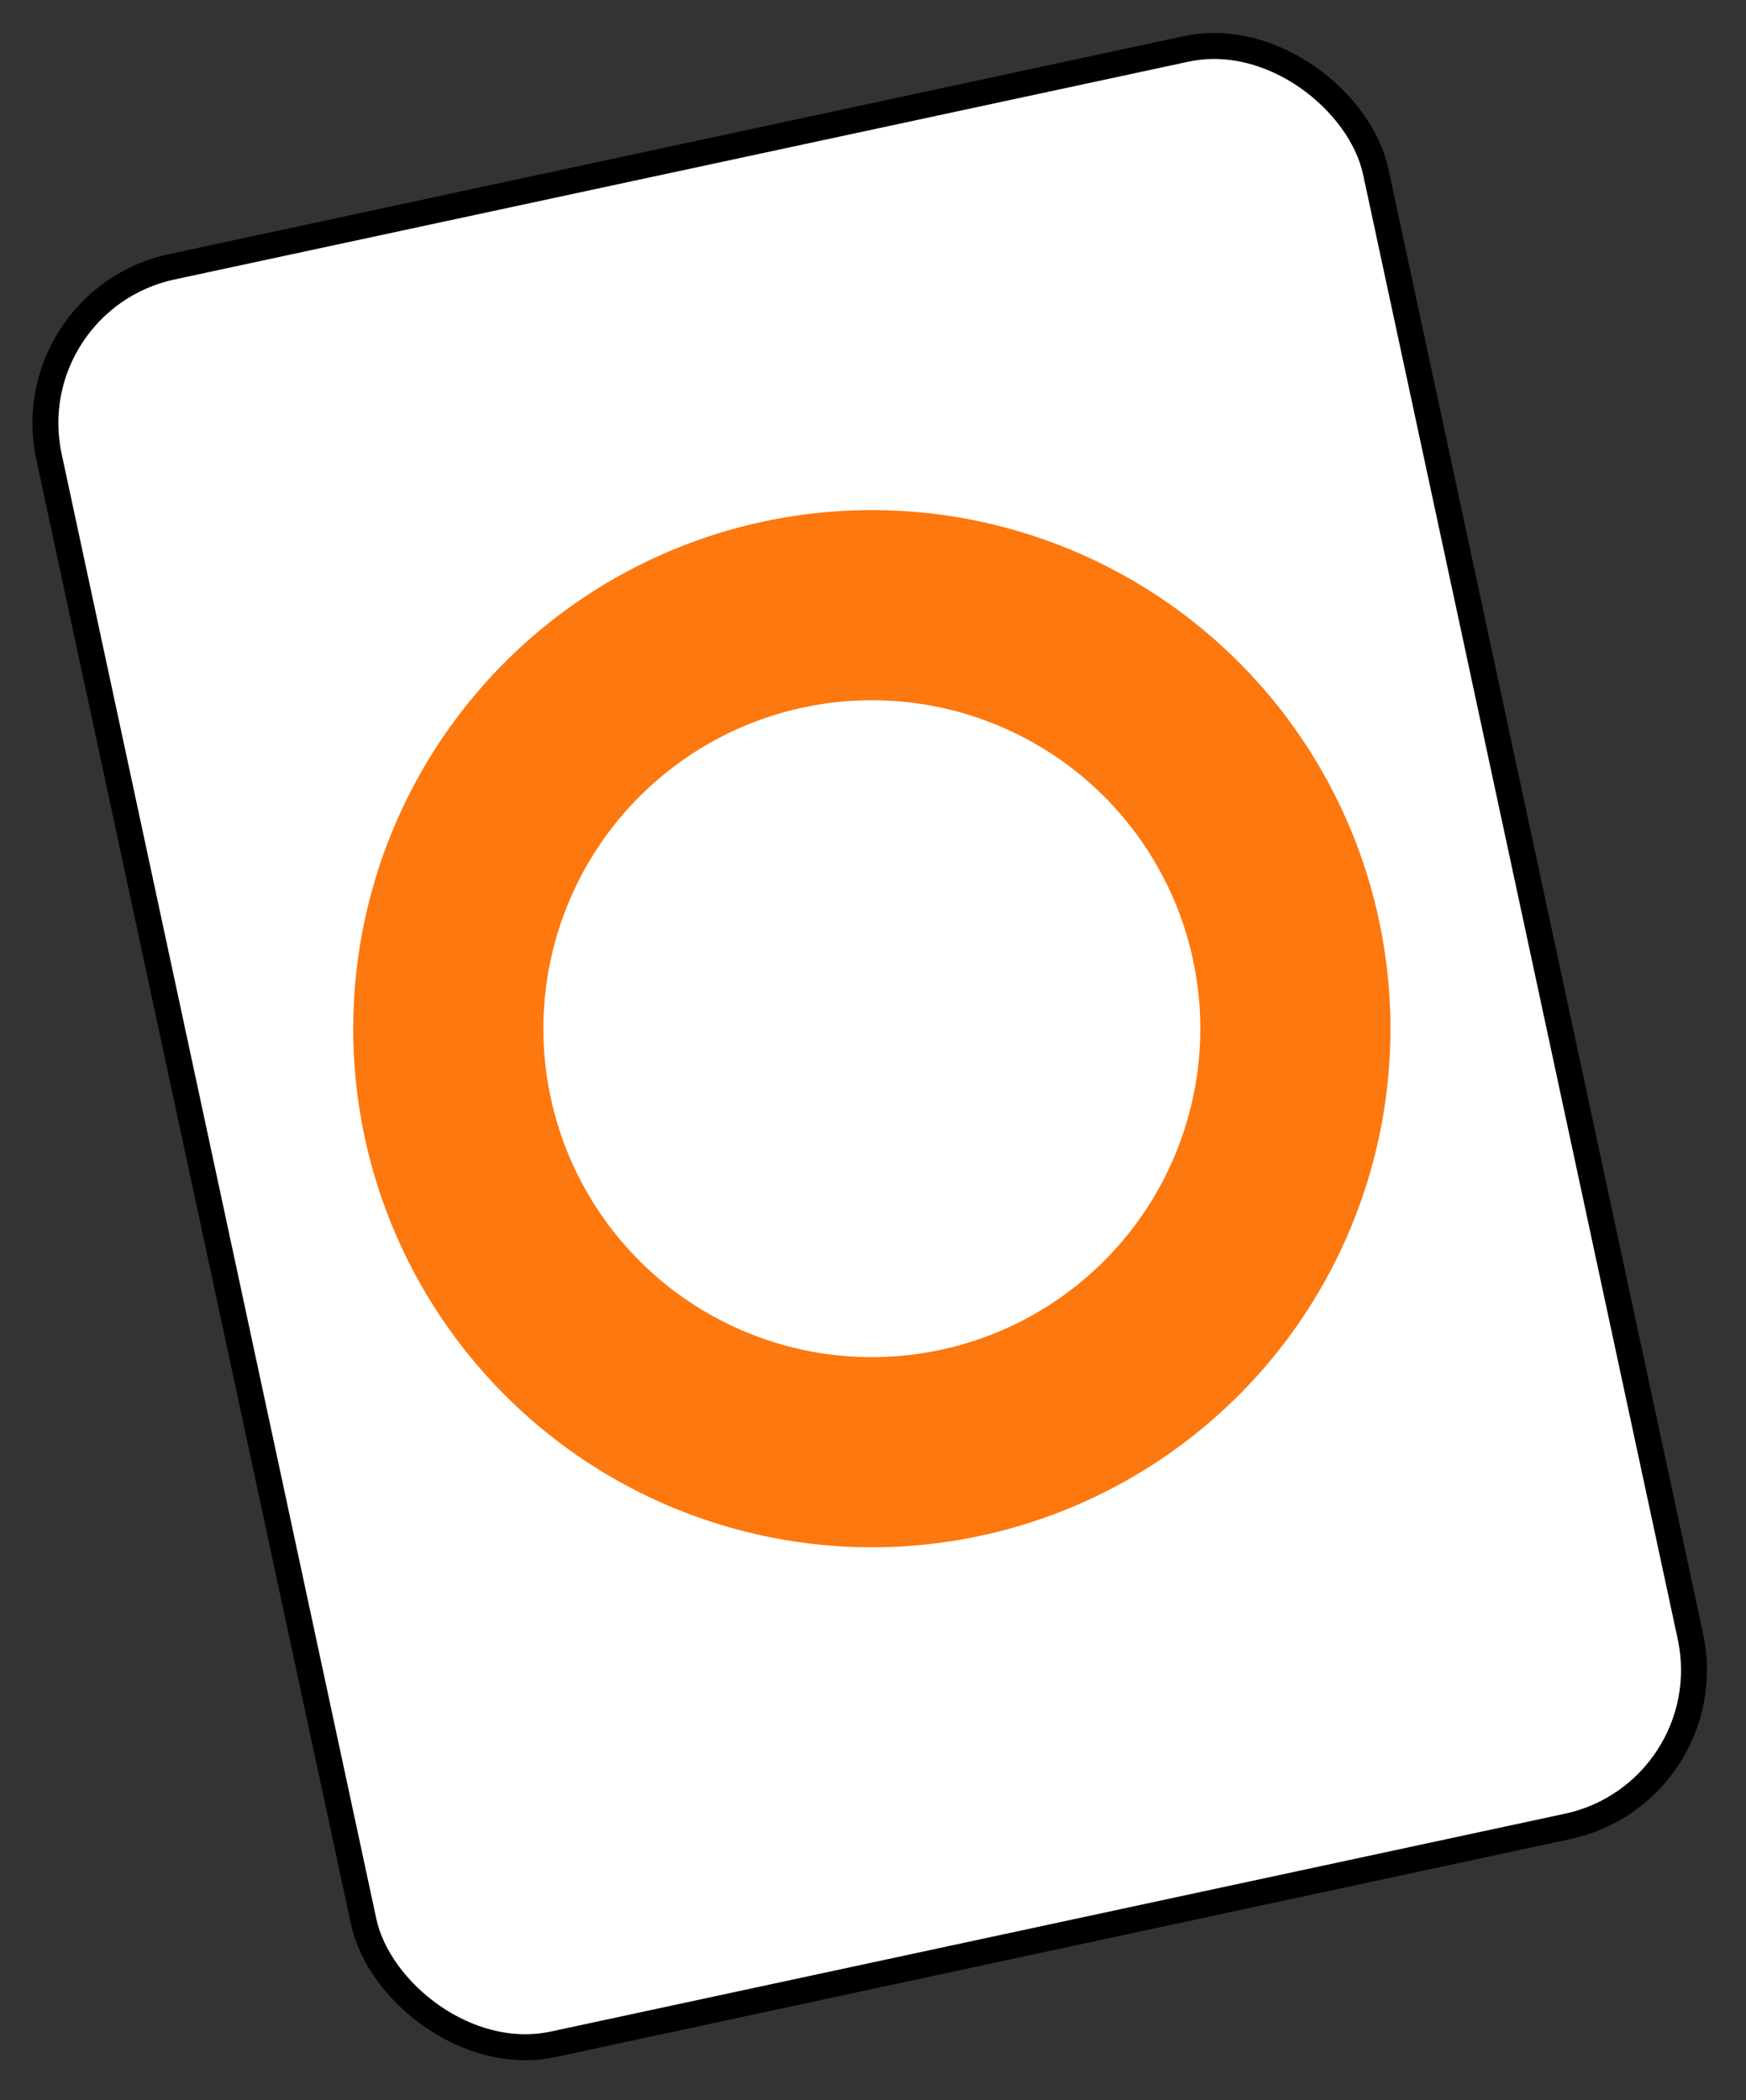 <svg width="202" height="243" viewBox="0 0 202 243" fill="none" xmlns="http://www.w3.org/2000/svg">
<rect x="0" y="0" width="202" height="243" fill="#333333" stroke="none"/>
<rect x="1.782" y="34.754" width="157" height="210.333" rx="18.5" transform="rotate(-12.123 1.782 34.754)" fill="white"/>
<rect x="1.782" y="34.754" width="157" height="210.333" rx="18.5" transform="rotate(-12.123 1.782 34.754)" stroke="black" stroke-width="3"/>
<circle cx="100.866" cy="119.018" r="49" transform="rotate(-12.123 100.866 119.018)" stroke="#FD780F" stroke-width="22"/>
</svg>
